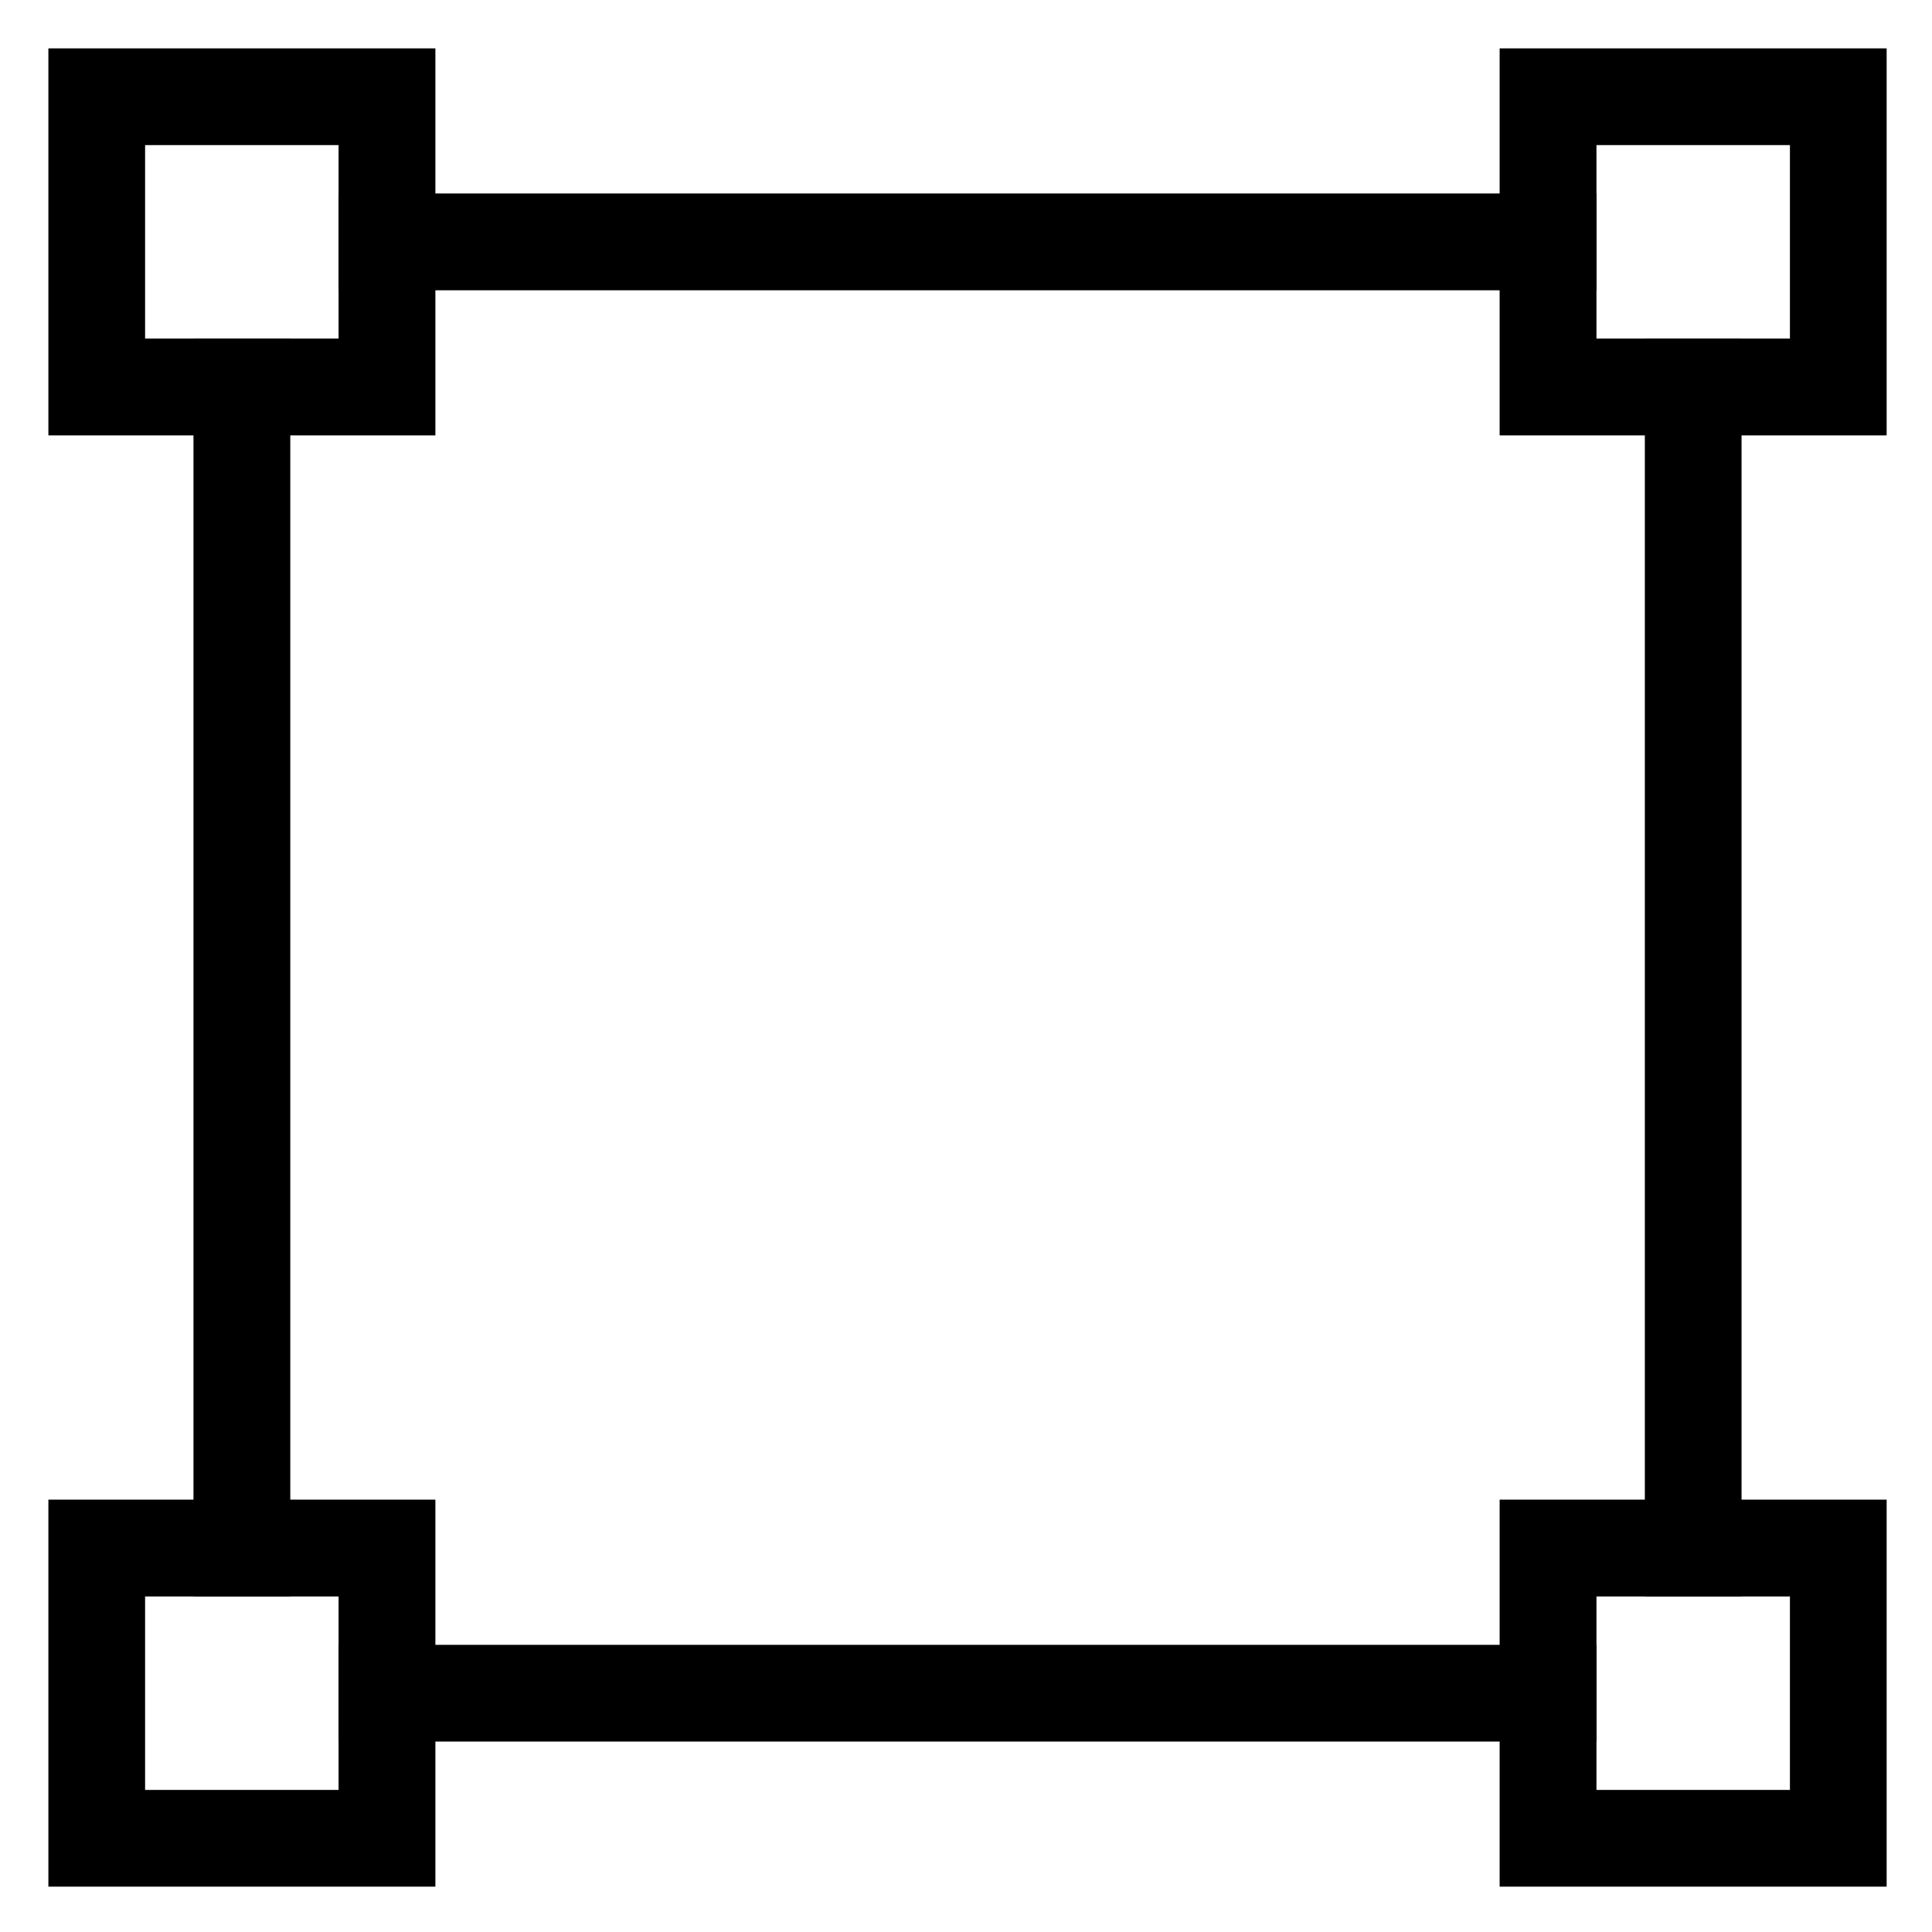 <?xml version="1.0" encoding="UTF-8" standalone="no"?>
<svg
   xmlns:dc="http://purl.org/dc/elements/1.1/"
   xmlns:cc="http://creativecommons.org/ns#"
   xmlns:rdf="http://www.w3.org/1999/02/22-rdf-syntax-ns#"
   xmlns:svg="http://www.w3.org/2000/svg"
   xmlns="http://www.w3.org/2000/svg"
   xmlns:sodipodi="http://sodipodi.sourceforge.net/DTD/sodipodi-0.dtd"
   xmlns:inkscape="http://www.inkscape.org/namespaces/inkscape"
   sodipodi:docname="vertex.svg"
   inkscape:version="1.0 (4035a4fb49, 2020-05-01)"
   id="svg915"
   version="1.1"
   viewBox="0 0 10 10"
   height="10mm"
   width="10mm">
  <defs
     id="defs909" />
  <sodipodi:namedview
     inkscape:window-maximized="1"
     inkscape:window-y="27"
     inkscape:window-x="0"
     inkscape:window-height="1016"
     inkscape:window-width="1920"
     showgrid="false"
     inkscape:document-rotation="0"
     inkscape:current-layer="layer1"
     inkscape:document-units="mm"
     inkscape:cy="18.180572"
     inkscape:cx="14.652605"
     inkscape:zoom="15.839192"
     inkscape:pageshadow="2"
     inkscape:pageopacity="0.0"
     borderopacity="1.0"
     bordercolor="#666666"
     pagecolor="#ffffff"
     id="base" />
  <g
     id="layer1"
     inkscape:groupmode="layer"
     inkscape:label="Layer 1">
    <path
       transform="scale(0.265)"
       d="M 6.613 3.779 L 6.613 5.67 L 31.182 5.67 L 31.182 3.779 L 6.613 3.779 z M 3.779 6.613 L 3.779 31.182 L 5.67 31.182 L 5.67 6.613 L 3.779 6.613 z M 32.127 6.613 L 32.127 31.182 L 34.016 31.182 L 34.016 6.613 L 32.127 6.613 z M 6.613 32.127 L 6.613 34.016 L 31.182 34.016 L 31.182 32.127 L 6.613 32.127 z "
       style="fill:#000000;stroke-width:0.655;stroke-linejoin:round"
       id="rect917" />
    <path
       transform="scale(0.265)"
       d="M 0.945 0.945 L 0.945 8.504 L 8.504 8.504 L 8.504 0.945 L 0.945 0.945 z M 2.834 2.834 L 6.613 2.834 L 6.613 6.613 L 2.834 6.613 L 2.834 2.834 z "
       style="fill:#000000;stroke-width:0.737;stroke-linejoin:round"
       id="rect931" />
    <path
       transform="scale(0.265)"
       d="M 29.291 0.945 L 29.291 8.504 L 36.85 8.504 L 36.85 0.945 L 29.291 0.945 z M 31.182 2.834 L 34.961 2.834 L 34.961 6.613 L 31.182 6.613 L 31.182 2.834 z "
       style="fill:#000000;stroke-width:0.737;stroke-linejoin:round"
       id="rect931-3" />
    <path
       transform="scale(0.265)"
       d="M 29.291 29.291 L 29.291 36.85 L 36.85 36.85 L 36.85 29.291 L 29.291 29.291 z M 31.182 31.182 L 34.961 31.182 L 34.961 34.961 L 31.182 34.961 L 31.182 31.182 z "
       style="fill:#000000;stroke-width:0.737;stroke-linejoin:round"
       id="rect931-3-6" />
    <path
       transform="scale(0.265)"
       d="M 0.945 29.291 L 0.945 36.85 L 8.504 36.85 L 8.504 29.291 L 0.945 29.291 z M 2.834 31.182 L 6.613 31.182 L 6.613 34.961 L 2.834 34.961 L 2.834 31.182 z "
       style="fill:#000000;stroke-width:0.737;stroke-linejoin:round"
       id="rect931-3-6-7" />
  </g>
</svg>
